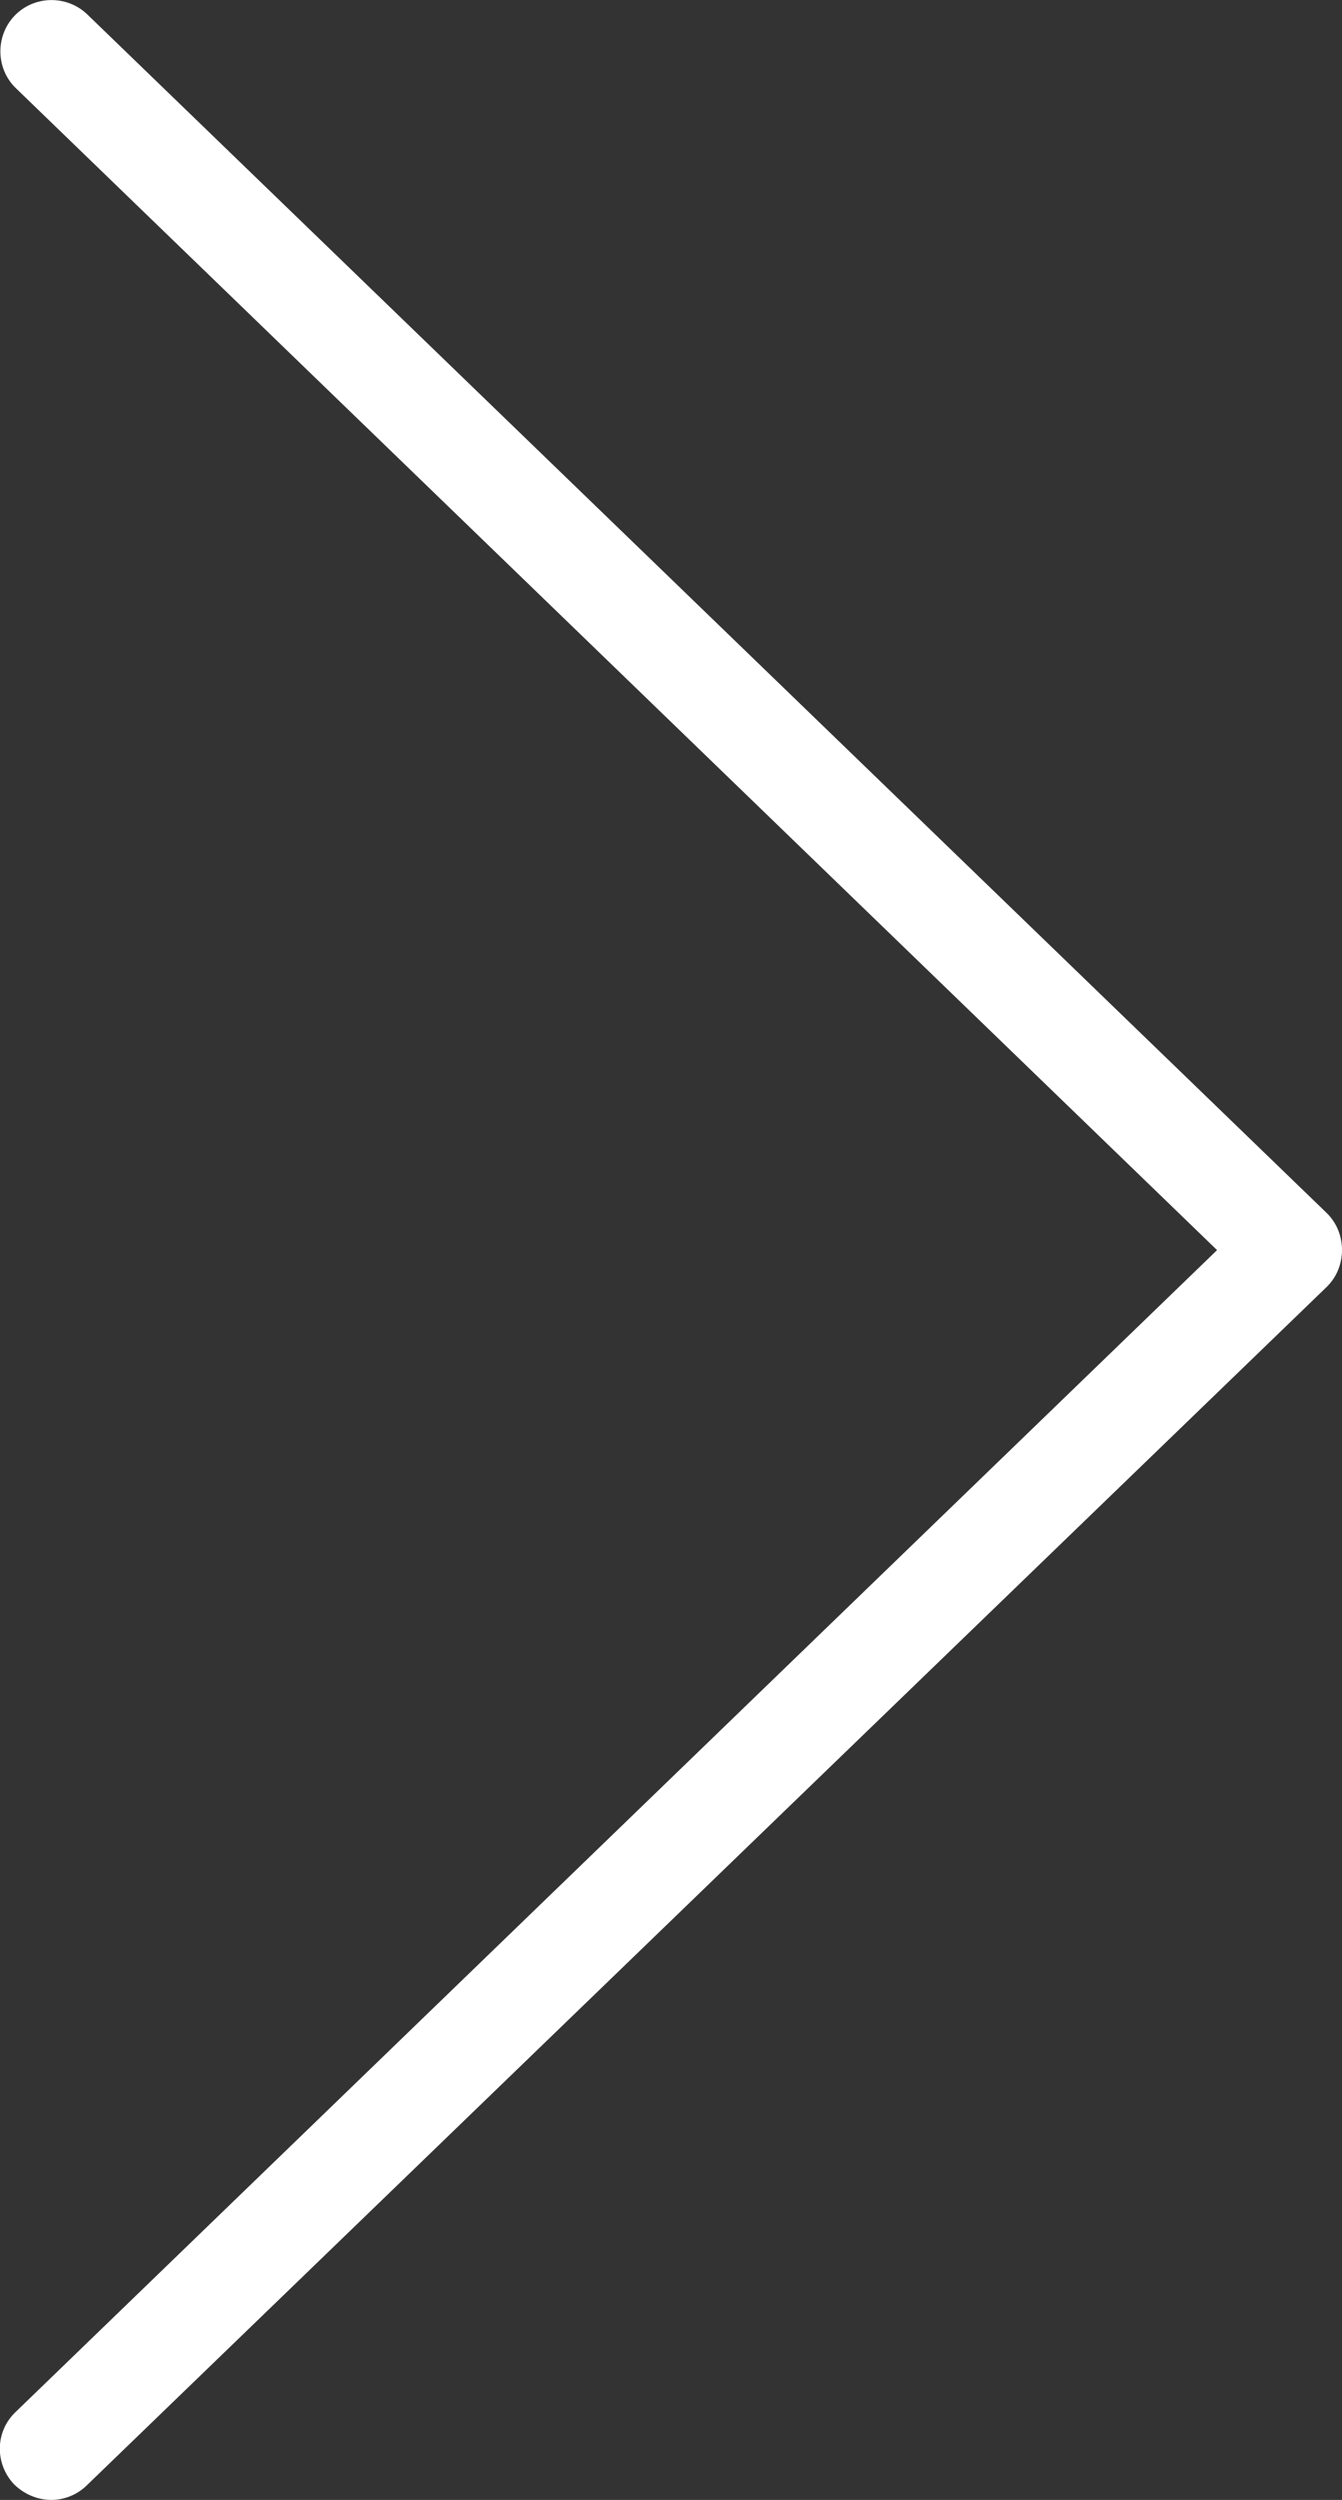 <?xml version="1.0" encoding="UTF-8"?>
<svg enable-background="new 234.9 89.9 425.4 791.9" version="1.1" viewBox="234.9 89.9 425.4 791.9" xml:space="preserve" xmlns="http://www.w3.org/2000/svg">
<rect x="234.9" y="89.9" width="425.4" height="791.9" fill="#333333" stroke="none"/>
<g fill="#fff">
	<path d="m644 502.2c-4 0-8.2-1.6-11.3-4.7l-392.7-379.6c-6.5-6.2-6.6-16.6-0.5-23 6.2-6.5 16.6-6.6 23-0.5l392.8 379.6c6.5 6.2 6.6 16.6 0.5 23-3.3 3.7-7.4 5.2-11.8 5.2z"/>
	<path d="m251.2 881.8c-4.3 0-8.5-1.7-11.8-4.9-6.2-6.5-6.1-16.8 0.5-23l392.8-379.6c6.5-6.2 16.8-6.1 23 0.5 6.2 6.5 6.1 16.8-0.5 23l-392.7 379.3c-3.1 3.1-7.3 4.7-11.3 4.7z"/>
</g>
</svg>
